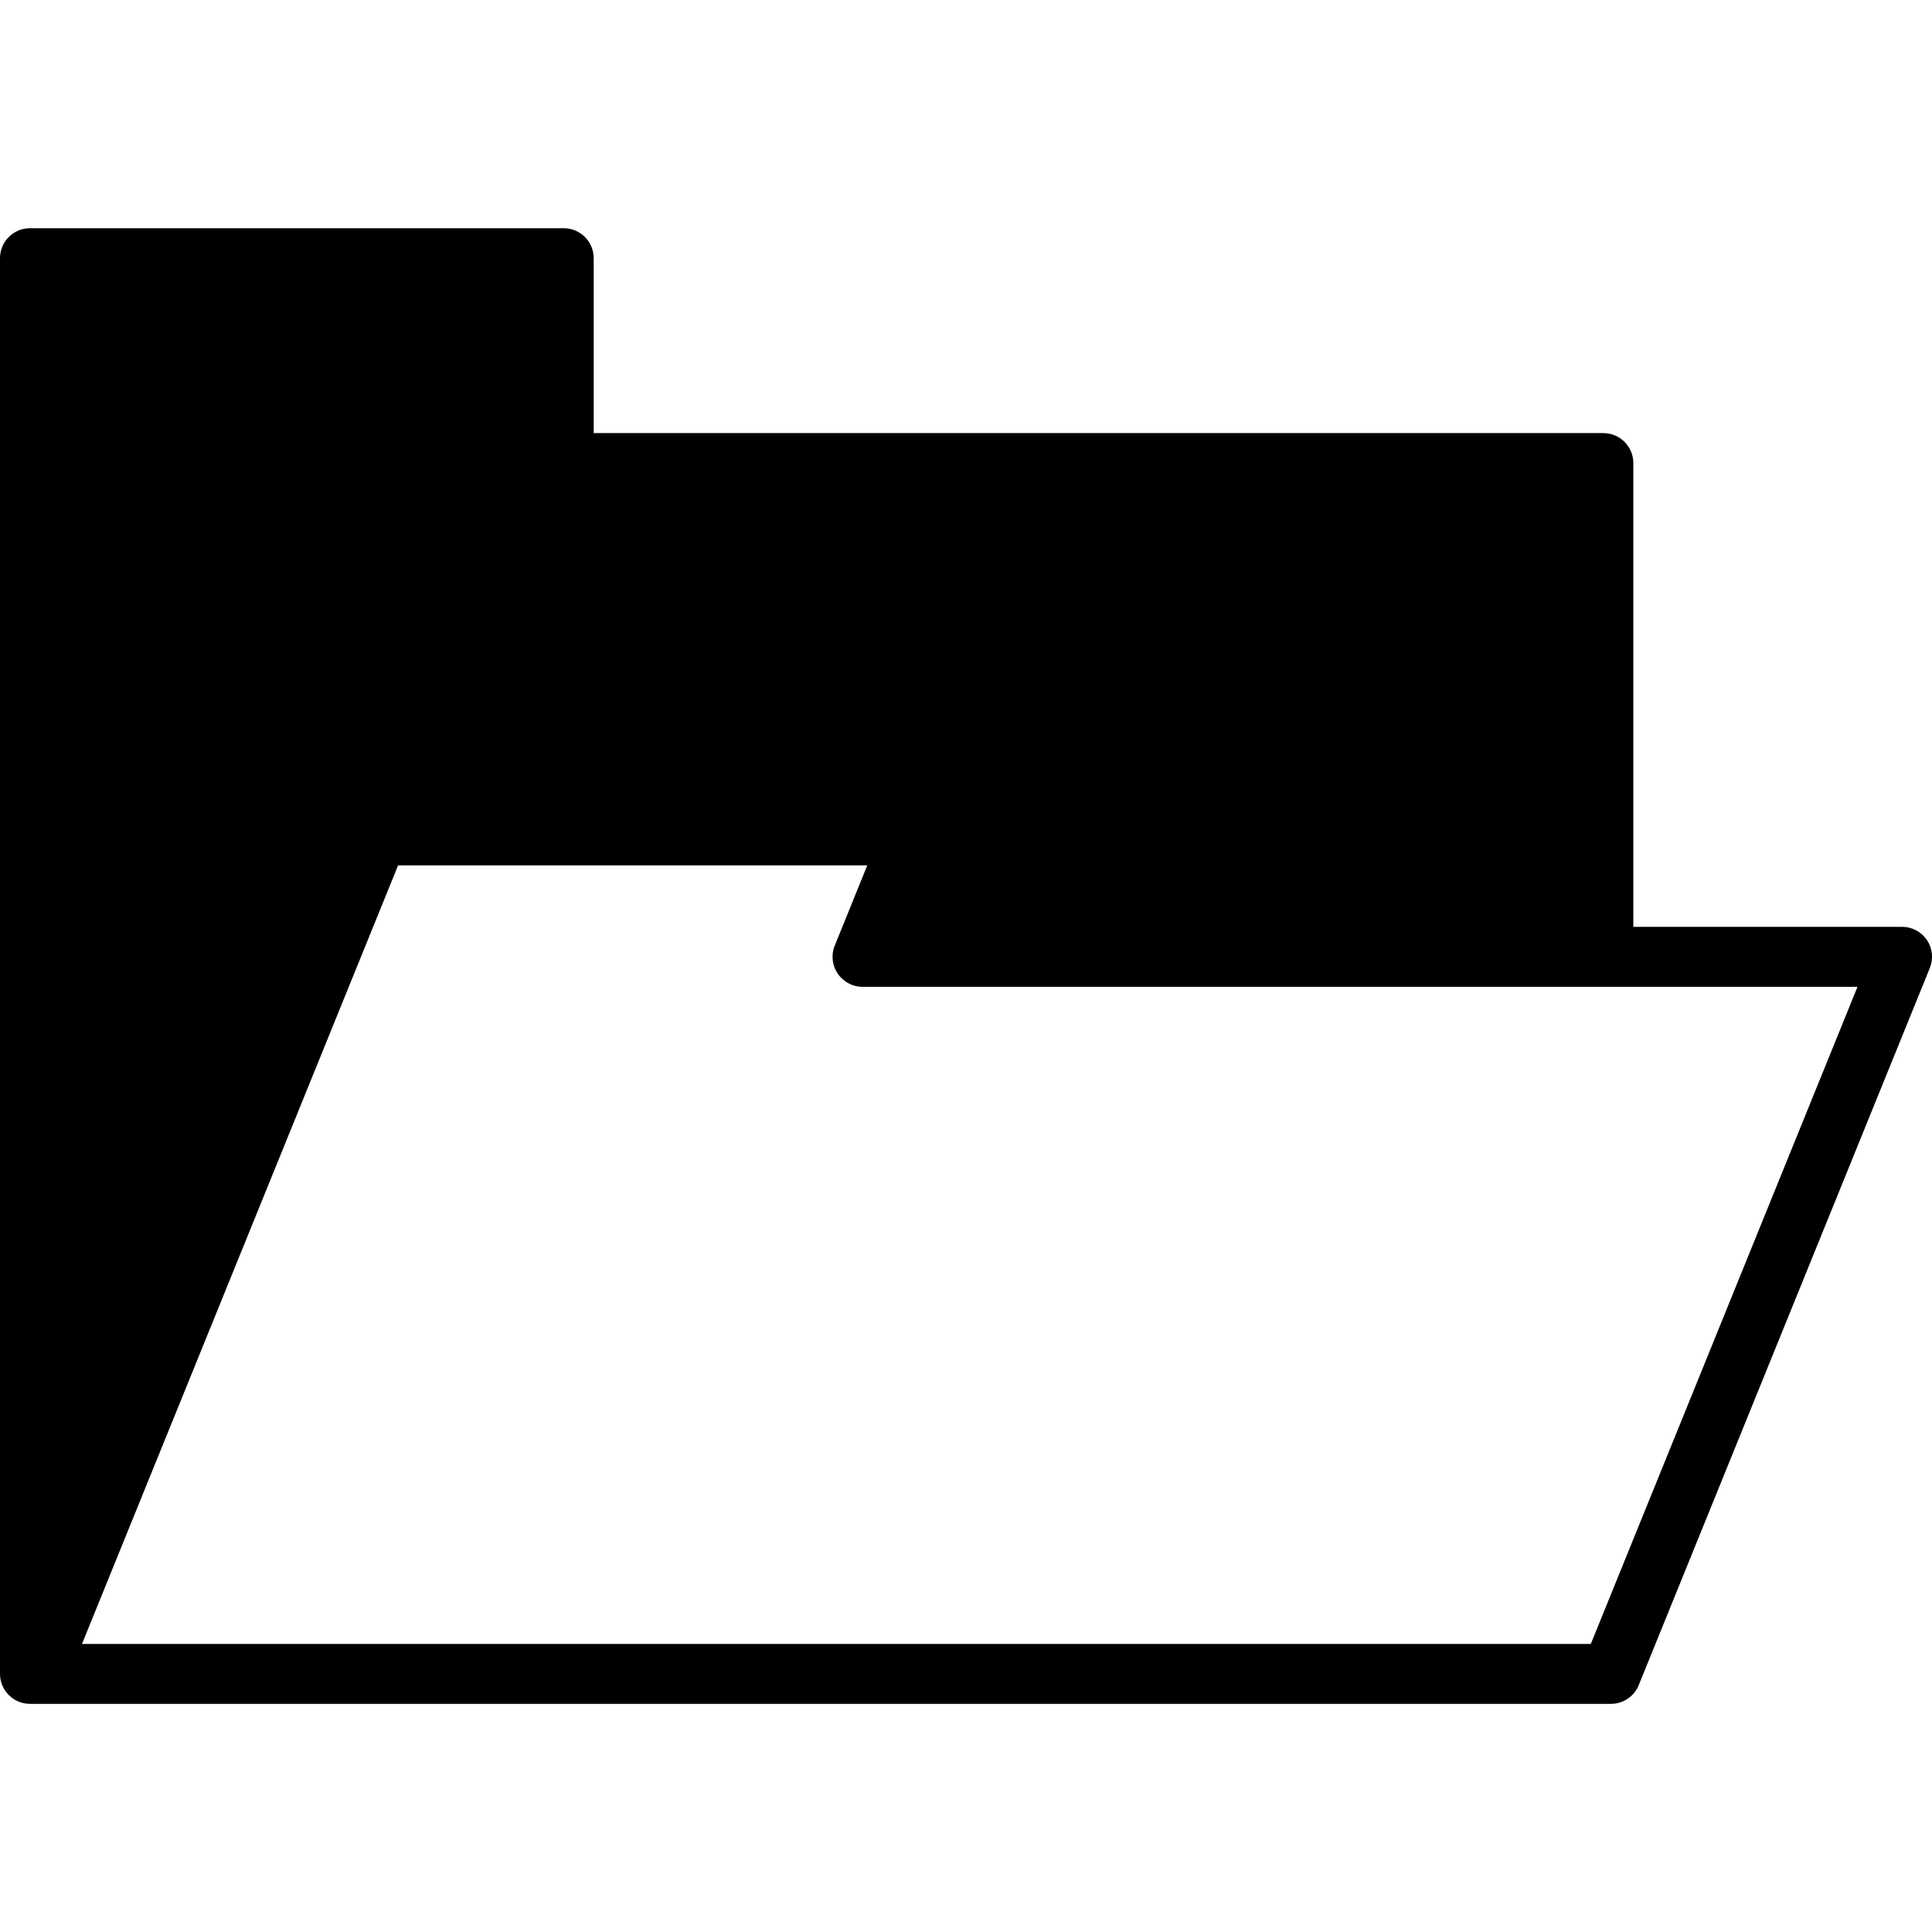<?xml version="1.0" encoding="iso-8859-1"?>
<!-- Uploaded to: SVG Repo, www.svgrepo.com, Generator: SVG Repo Mixer Tools -->
<!DOCTYPE svg PUBLIC "-//W3C//DTD SVG 1.1//EN" "http://www.w3.org/Graphics/SVG/1.1/DTD/svg11.dtd">
<svg fill="#000000" version="1.1" id="Capa_1" xmlns="http://www.w3.org/2000/svg" xmlns:xlink="http://www.w3.org/1999/xlink" 
	 width="800px" height="800px" viewBox="0 0 32.259 32.258"
	 xml:space="preserve">
<g>
	<path d="M32.175,15.696c-0.094-0.138-0.248-0.221-0.415-0.221h-4.488V7.731c0-0.275-0.224-0.5-0.5-0.5H9.913V4.31
		c0-0.276-0.224-0.5-0.5-0.5H0.5C0.225,3.81,0,4.034,0,4.31v23.639c0,0.275,0.225,0.5,0.5,0.5h0.127h26.145h0.127
		c0.203,0,0.387-0.124,0.463-0.312l4.86-11.973C32.285,16.009,32.268,15.835,32.175,15.696z M26.562,27.449H1.369l5.278-13h7.834
		l-0.543,1.34c-0.063,0.153-0.044,0.328,0.049,0.466s0.248,0.222,0.415,0.222h16.613L26.562,27.449z"/>
</g>
</svg>